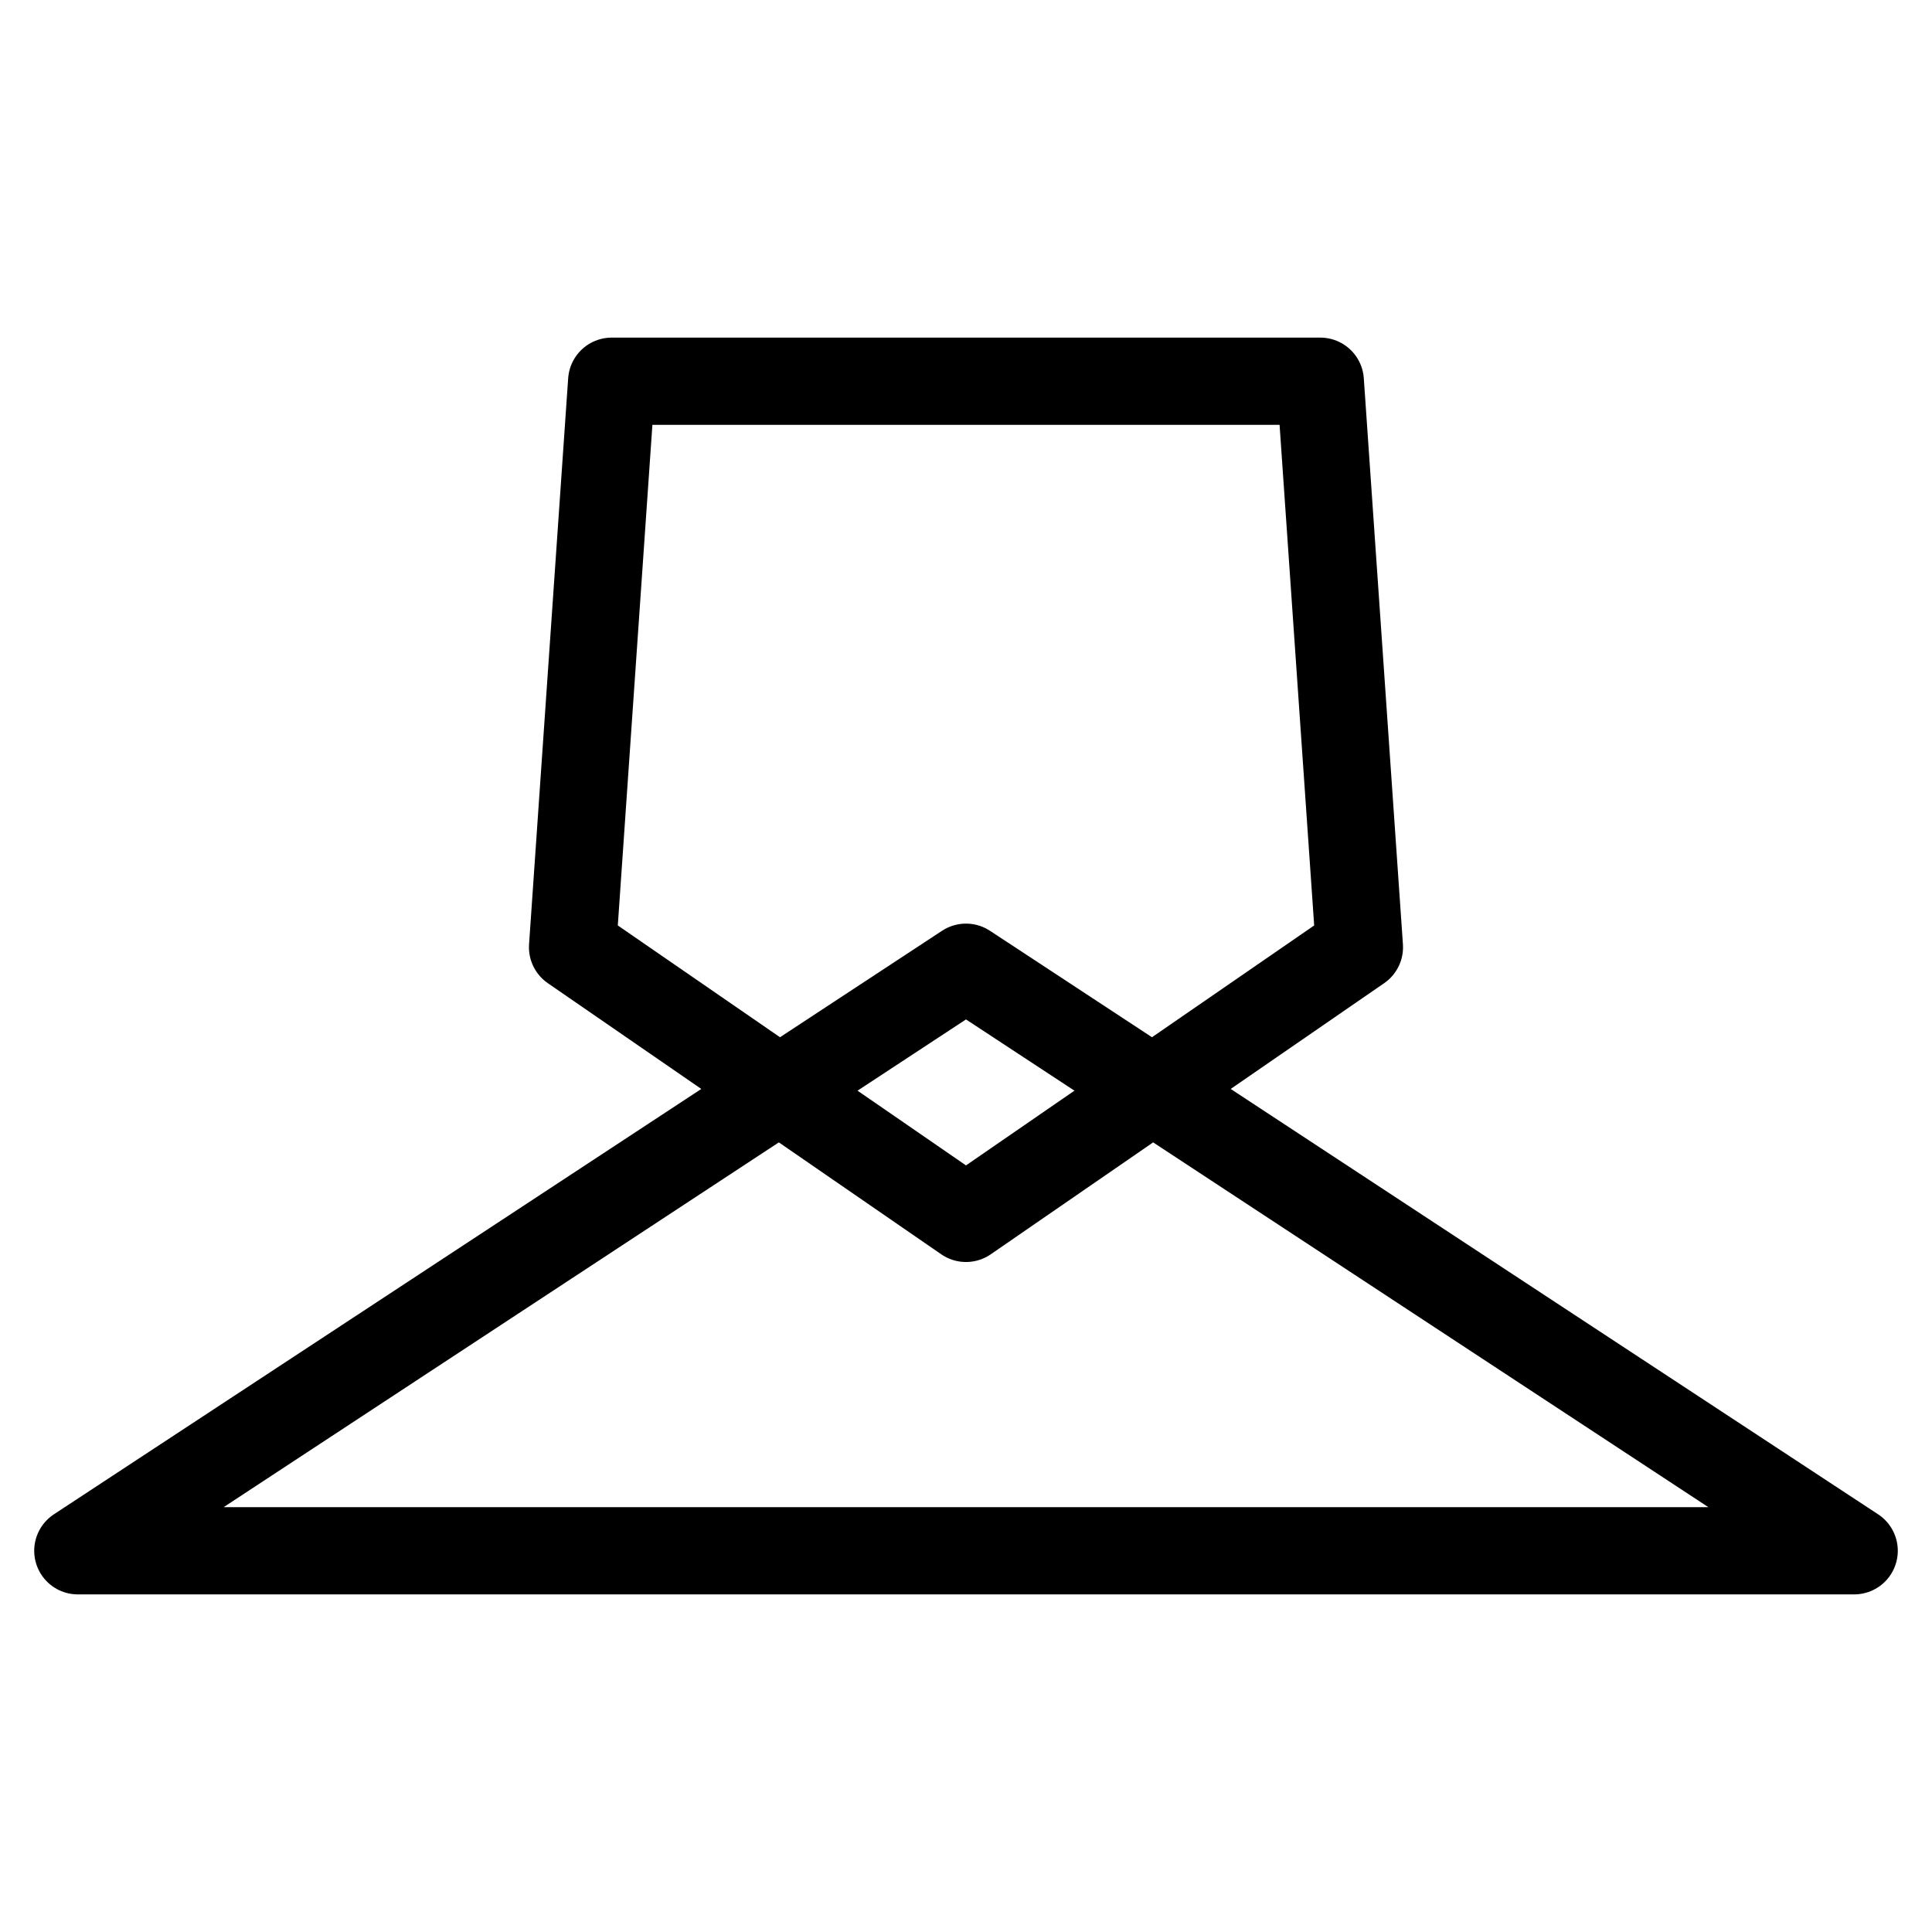 <?xml version="1.0" encoding="UTF-8" standalone="no"?>
<!-- Created with Inkscape (http://www.inkscape.org/) -->

<svg
   xmlns:dc="http://purl.org/dc/elements/1.1/"
   xmlns:cc="http://creativecommons.org/ns#"
   xmlns:rdf="http://www.w3.org/1999/02/22-rdf-syntax-ns#"
   xmlns:svg="http://www.w3.org/2000/svg"
   xmlns="http://www.w3.org/2000/svg"
   xmlns:sodipodi="http://sodipodi.sourceforge.net/DTD/sodipodi-0.dtd"
   xmlns:inkscape="http://www.inkscape.org/namespaces/inkscape"
   width="50mm"
   height="50mm"
   viewBox="0 0 177.165 177.165"
   id="svg2"
   version="1.1"
   inkscape:version="0.91 r13725"
   sodipodi:docname="AboutIcon.svg">
  <defs
     id="defs4" />
  <sodipodi:namedview
     id="base"
     pagecolor="#ffffff"
     bordercolor="#666666"
     borderopacity="1.0"
     inkscape:pageopacity="0.0"
     inkscape:pageshadow="2"
     inkscape:zoom="0.25000001"
     inkscape:cx="-208.92279"
     inkscape:cy="626.99954"
     inkscape:document-units="px"
     inkscape:current-layer="layer1"
     showgrid="false"
     showguides="true"
     inkscape:guide-bbox="true"
     inkscape:object-nodes="true"
     inkscape:snap-intersection-paths="false"
     inkscape:snap-to-guides="true"
     inkscape:window-width="1920"
     inkscape:window-height="1046"
     inkscape:window-x="-11"
     inkscape:window-y="-11"
     inkscape:window-maximized="1">
    <sodipodi:guide
       position="-1605.99,199.038"
       orientation="1,0"
       id="guide4297" />
    <sodipodi:guide
       position="-1443.099,199.038"
       orientation="1,0"
       id="guide4299" />
  </sodipodi:namedview>
  <g
     inkscape:label="Layer 1"
     inkscape:groupmode="layer"
     id="layer1"
     transform="translate(0,-875.197)">
    <g
       id="g4383"
       transform="translate(559.275,171.15)">
      <g
         transform="translate(661.852,-7.071)"
         id="g4367">
        <path
           style="opacity:1;fill:none;fill-opacity:0.725;stroke:#000000;stroke-width:8;stroke-linecap:round;stroke-linejoin:round;stroke-miterlimit:4;stroke-dasharray:none;stroke-dashoffset:0;stroke-opacity:1"
           inkscape:transform-center-y="-17.429975"
           d="m -1051.099,853.324 -162.891,0 81.445,-53.511 z"
           id="path4303"
           inkscape:connector-curvature="0"
           sodipodi:nodetypes="cccc" />
        <path
           style="opacity:1;fill:none;fill-opacity:0.725;stroke:#000000;stroke-width:8;stroke-linecap:round;stroke-linejoin:round;stroke-miterlimit:4;stroke-dasharray:none;stroke-dashoffset:0;stroke-opacity:1"
           inkscape:transform-center-y="6.0468232"
           d="m -1132.545,822.844 -36.077,-24.862 3.587,-51.905 64.978,0 3.588,51.905 z"
           id="path4305"
           inkscape:connector-curvature="0"
           sodipodi:nodetypes="cccccc" />
      </g>
    </g>
  </g>
</svg>
